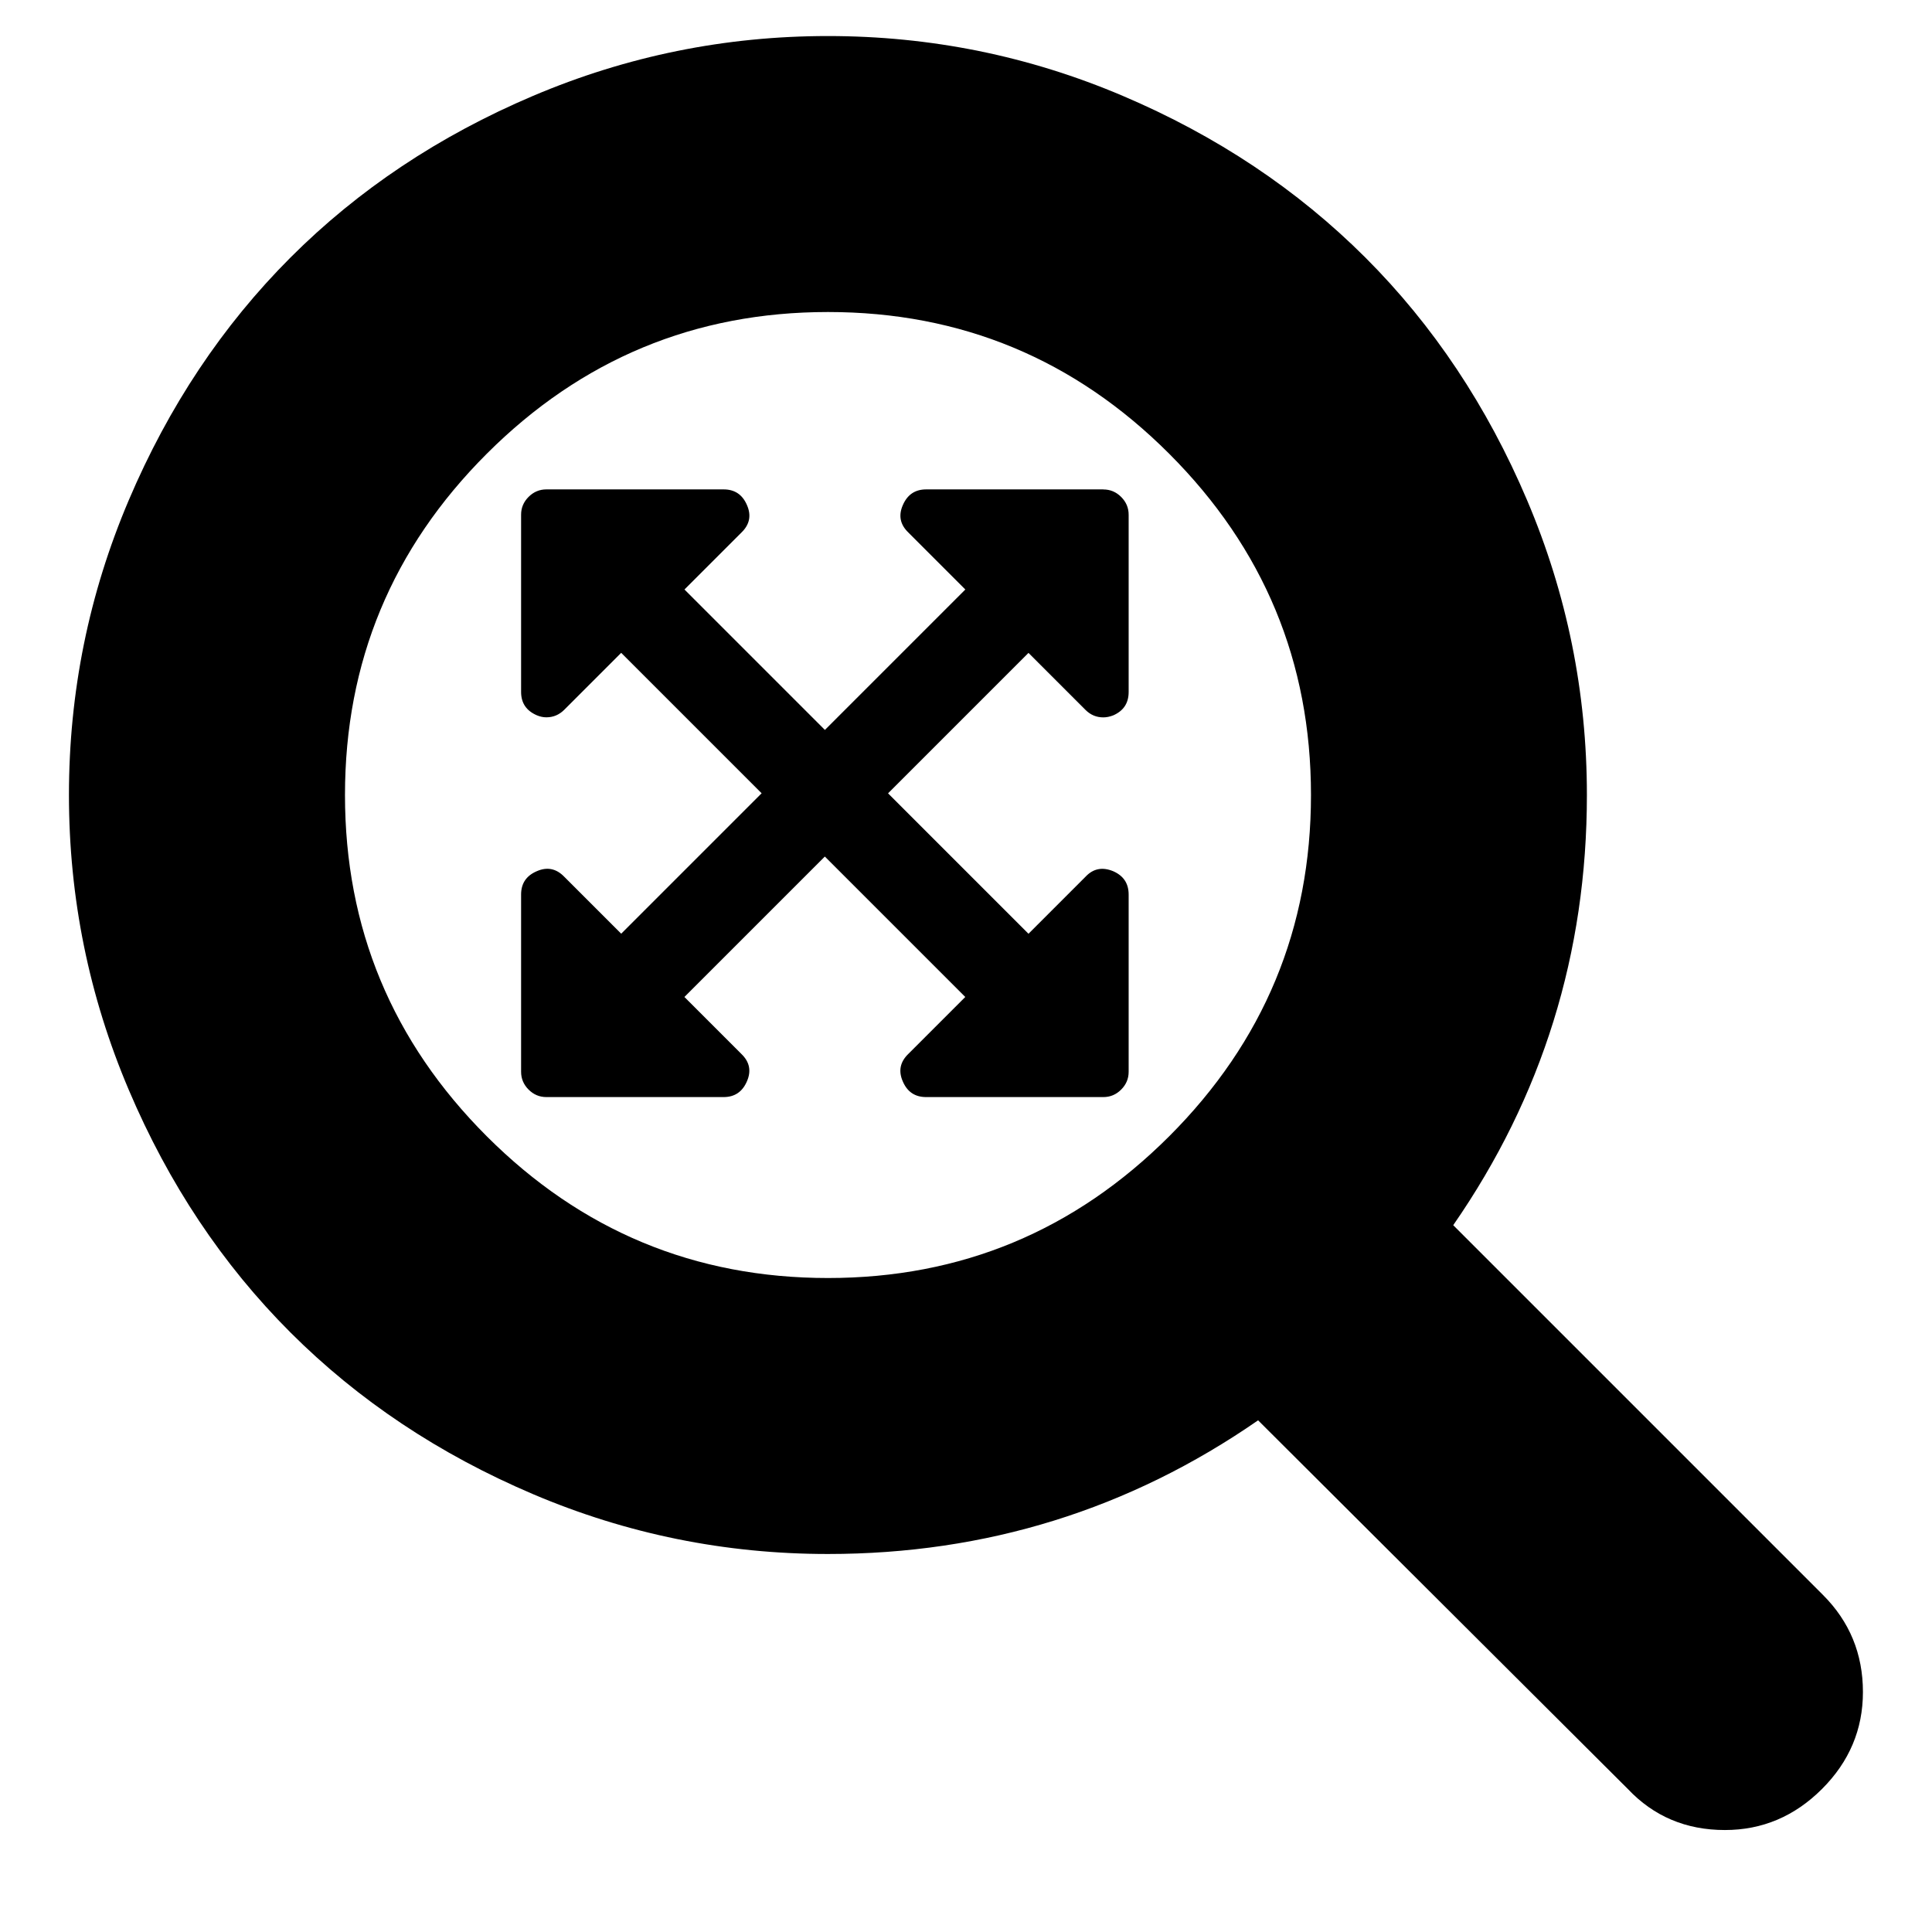 <!-- Generated by IcoMoon.io -->
<svg version="1.1" xmlns="http://www.w3.org/2000/svg" width="32" height="32" viewBox="0 0 32 32">
<title>zoom-to-max-extent</title>
<path d="M21.714 13.168c0-2.202-0.783-4.086-2.348-5.652s-3.449-2.348-5.652-2.348c-2.202 0-4.086 0.783-5.652 2.348s-2.348 3.449-2.348 5.652 0.783 4.086 2.348 5.652c1.565 1.565 3.449 2.348 5.652 2.348s4.086-0.783 5.652-2.348c1.565-1.565 2.348-3.449 2.348-5.652zM30.856 28.025c0 0.619-0.226 1.155-0.679 1.607s-0.988 0.679-1.607 0.679c-0.643 0-1.179-0.226-1.607-0.679l-6.125-6.107c-2.131 1.476-4.506 2.214-7.125 2.214-1.702 0-3.33-0.33-4.884-0.991s-2.893-1.554-4.018-2.678-2.018-2.464-2.678-4.018-0.991-3.181-0.991-4.884 0.33-3.33 0.991-4.884 1.554-2.893 2.678-4.018 2.464-2.018 4.018-2.678 3.181-0.991 4.884-0.991c1.702 0 3.33 0.33 4.884 0.991s2.893 1.554 4.018 2.678 2.018 2.464 2.678 4.018 0.991 3.181 0.991 4.884c0 2.619-0.738 4.994-2.214 7.125l6.125 6.125c0.44 0.44 0.661 0.976 0.661 1.607zM18.276 8.106h-2.936c-0.183 0-0.312 0.087-0.387 0.262-0.074 0.17-0.044 0.321 0.092 0.452l0.944 0.944-2.326 2.326-2.326-2.326 0.944-0.944c0.135-0.131 0.166-0.282 0.092-0.452-0.074-0.175-0.203-0.262-0.387-0.262h-2.936c-0.114 0-0.212 0.041-0.295 0.124s-0.124 0.181-0.124 0.295v2.936c0 0.183 0.087 0.312 0.262 0.387 0.052 0.022 0.105 0.033 0.157 0.033 0.114 0 0.212-0.042 0.295-0.124l0.944-0.944 2.326 2.326-2.326 2.326-0.944-0.944c-0.131-0.135-0.282-0.166-0.452-0.092-0.175 0.074-0.262 0.203-0.262 0.387v2.936c0 0.113 0.041 0.212 0.124 0.295s0.181 0.124 0.295 0.124h2.935c0.183 0 0.312-0.087 0.387-0.262 0.074-0.17 0.044-0.321-0.092-0.452l-0.944-0.944 2.326-2.326 2.326 2.326-0.944 0.944c-0.135 0.131-0.166 0.282-0.092 0.452 0.074 0.175 0.203 0.262 0.387 0.262h2.936c0.114 0 0.212-0.041 0.295-0.124s0.124-0.181 0.124-0.295v-2.935c0-0.184-0.085-0.312-0.256-0.387-0.179-0.074-0.332-0.044-0.459 0.092l-0.944 0.944-2.326-2.326 2.326-2.326 0.944 0.944c0.083 0.083 0.181 0.124 0.295 0.124 0.052 0 0.107-0.011 0.164-0.033 0.17-0.074 0.256-0.203 0.256-0.387v-2.936c0-0.114-0.041-0.212-0.124-0.295s-0.181-0.124-0.295-0.124z"></path>
</svg>
